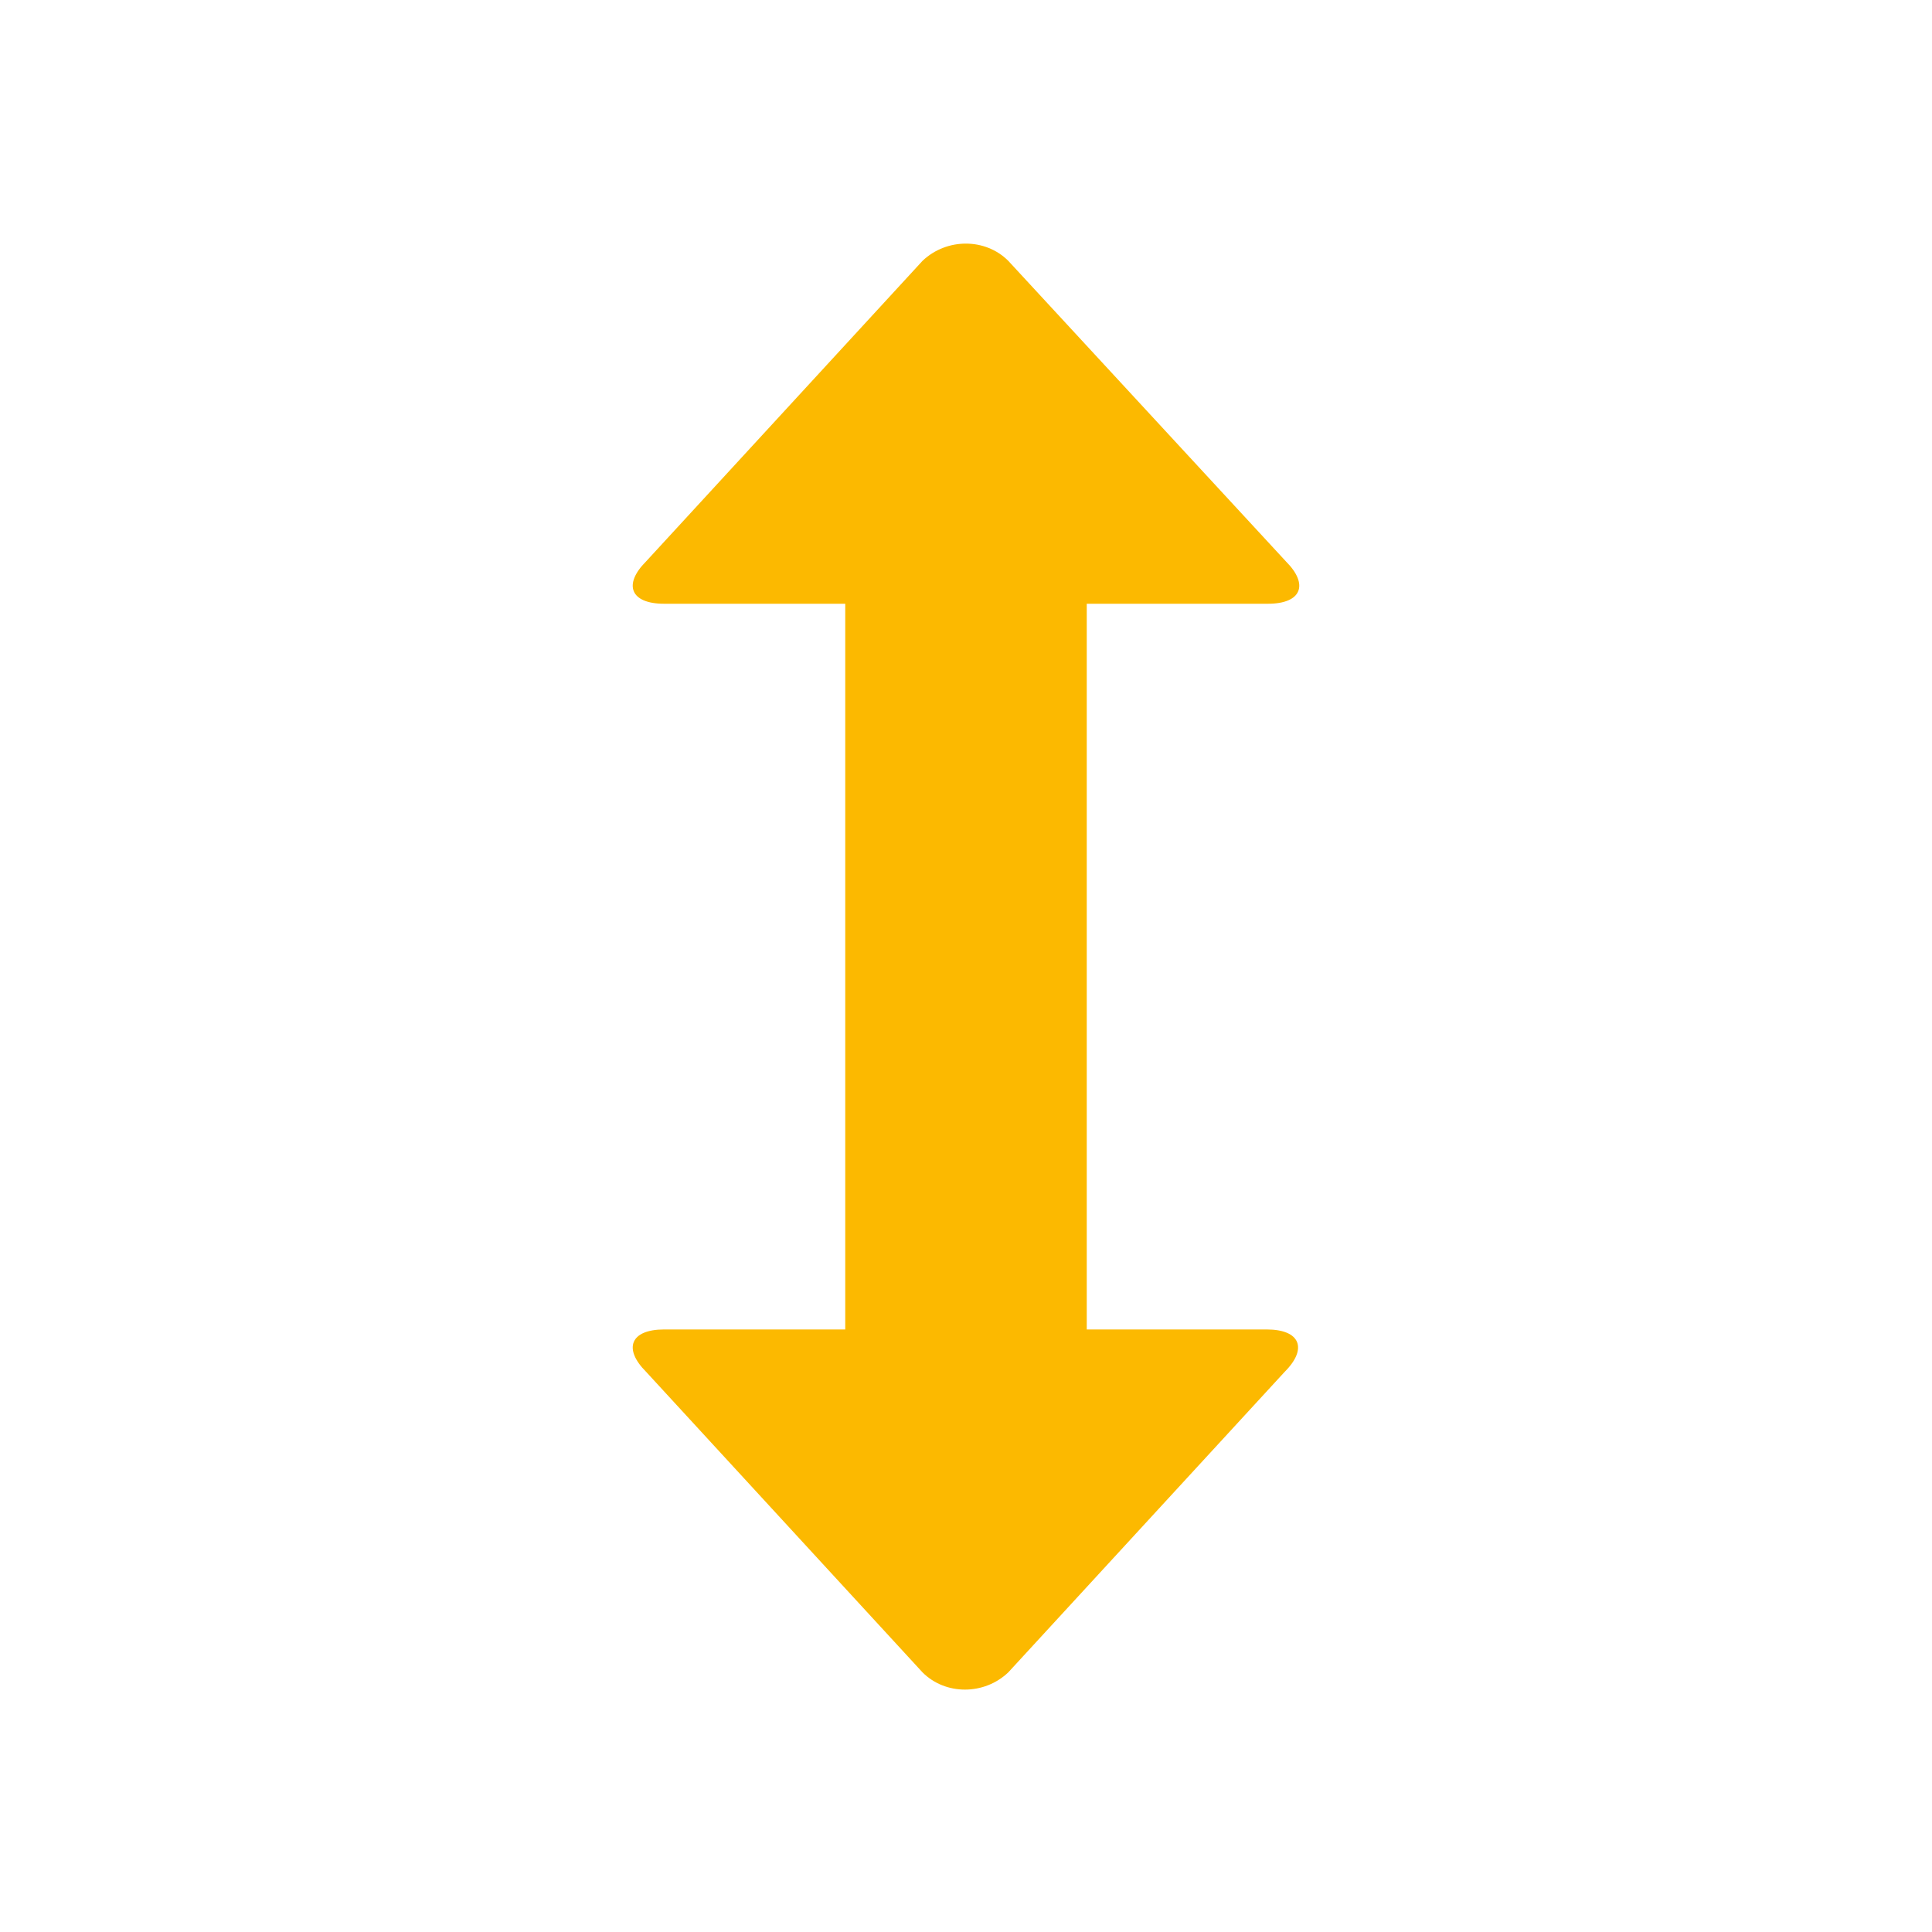 <svg xmlns="http://www.w3.org/2000/svg" viewBox="0 0 16 16" width="16" height="16">
<cis-name>resize-vertical</cis-name>
<cis-semantic>info</cis-semantic>
<path id="resize-vertical_2_" fill="#FCB900" d="M9,11.01V5h1.5c0.28,0,0.34-0.16,0.15-0.35L8.35,2.16c-0.19-0.19-0.51-0.19-0.71,0
	L5.35,4.65C5.16,4.84,5.22,5,5.5,5H7v6.01H5.5c-0.28,0-0.34,0.16-0.15,0.35l2.29,2.49c0.19,0.19,0.51,0.19,0.71,0l2.29-2.49
	c0.19-0.19,0.13-0.35-0.15-0.35H9z"/>
</svg>
